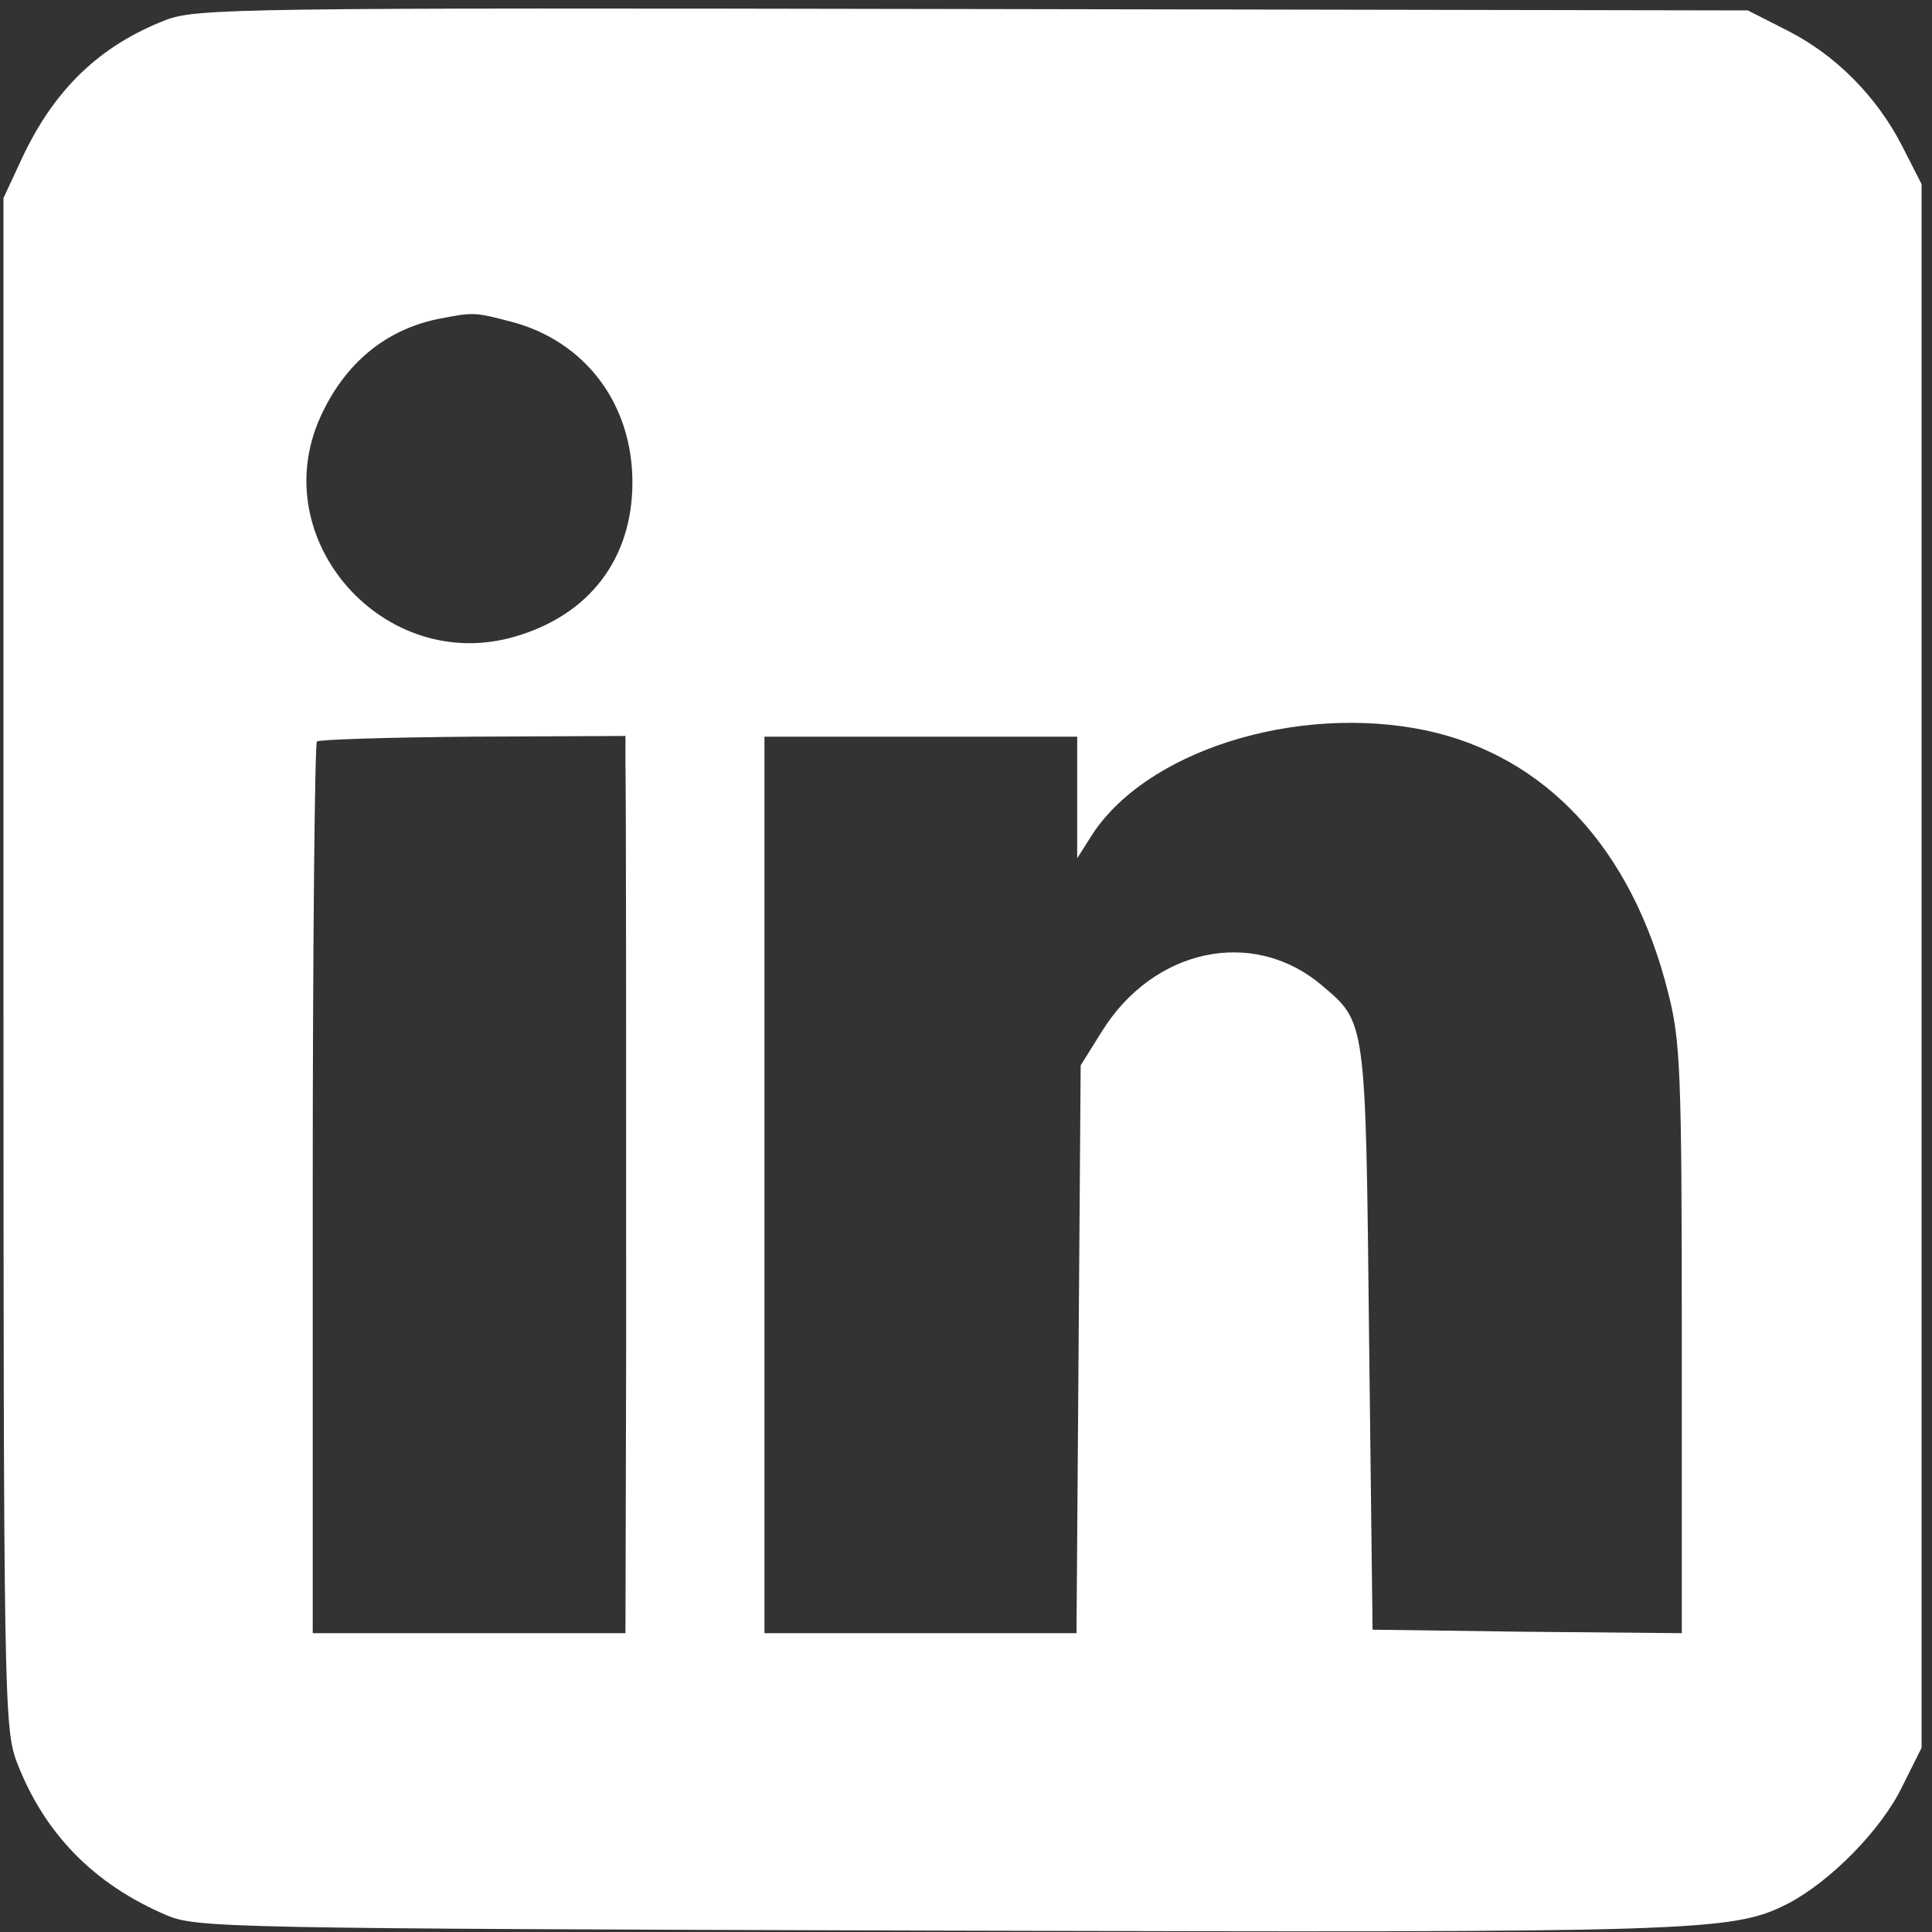 <?xml version="1.0" standalone="no"?>
<!DOCTYPE svg PUBLIC "-//W3C//DTD SVG 20010904//EN"
 "http://www.w3.org/TR/2001/REC-SVG-20010904/DTD/svg10.dtd">
<svg version="1.0" xmlns="http://www.w3.org/2000/svg"
 width="278pt" height="278pt" viewBox="0 0 278 278"
 preserveAspectRatio="xMidYMid meet">

<rect x="0" y="0" width="278" height="278" fill="#333333" stroke="none"/>

<g transform="translate(0,278) scale(0.1,-0.1)"
fill="#FFFFFF" stroke="none">
<path d="M238 2751 c-95 -37 -160 -100 -206 -198 l-27 -58 0 -1100 c0 -1055 1
-1102 19 -1150 39 -102 110 -176 216 -221 43 -18 85 -19 1105 -22 1105 -3
1147 -2 1228 39 61 32 134 106 164 168 l28 56 0 1125 0 1125 -28 55 c-37 72
-96 131 -165 166 l-57 29 -1115 2 c-1065 2 -1117 1 -1162 -16z m498 -434 c106
-28 174 -118 174 -231 0 -110 -62 -191 -169 -222 -188 -55 -360 139 -280 316
35 77 93 125 169 141 52 10 52 10 106 -4z m1316 -588 c172 -37 296 -170 348
-376 18 -70 20 -112 20 -500 l0 -423 -222 2 -223 3 -5 420 c-5 462 -4 453 -69
508 -99 83 -242 52 -316 -68 l-30 -48 -3 -409 -3 -408 -224 0 -225 0 0 645 0
645 225 0 225 0 0 -87 0 -88 19 30 c77 124 296 193 483 154z m-1152 -46 c1
-68 1 -421 1 -840 l-1 -413 -225 0 -225 0 0 638 c0 351 3 641 6 645 3 3 105 6
225 7 l219 1 0 -38z"/>
</g>
</svg>
